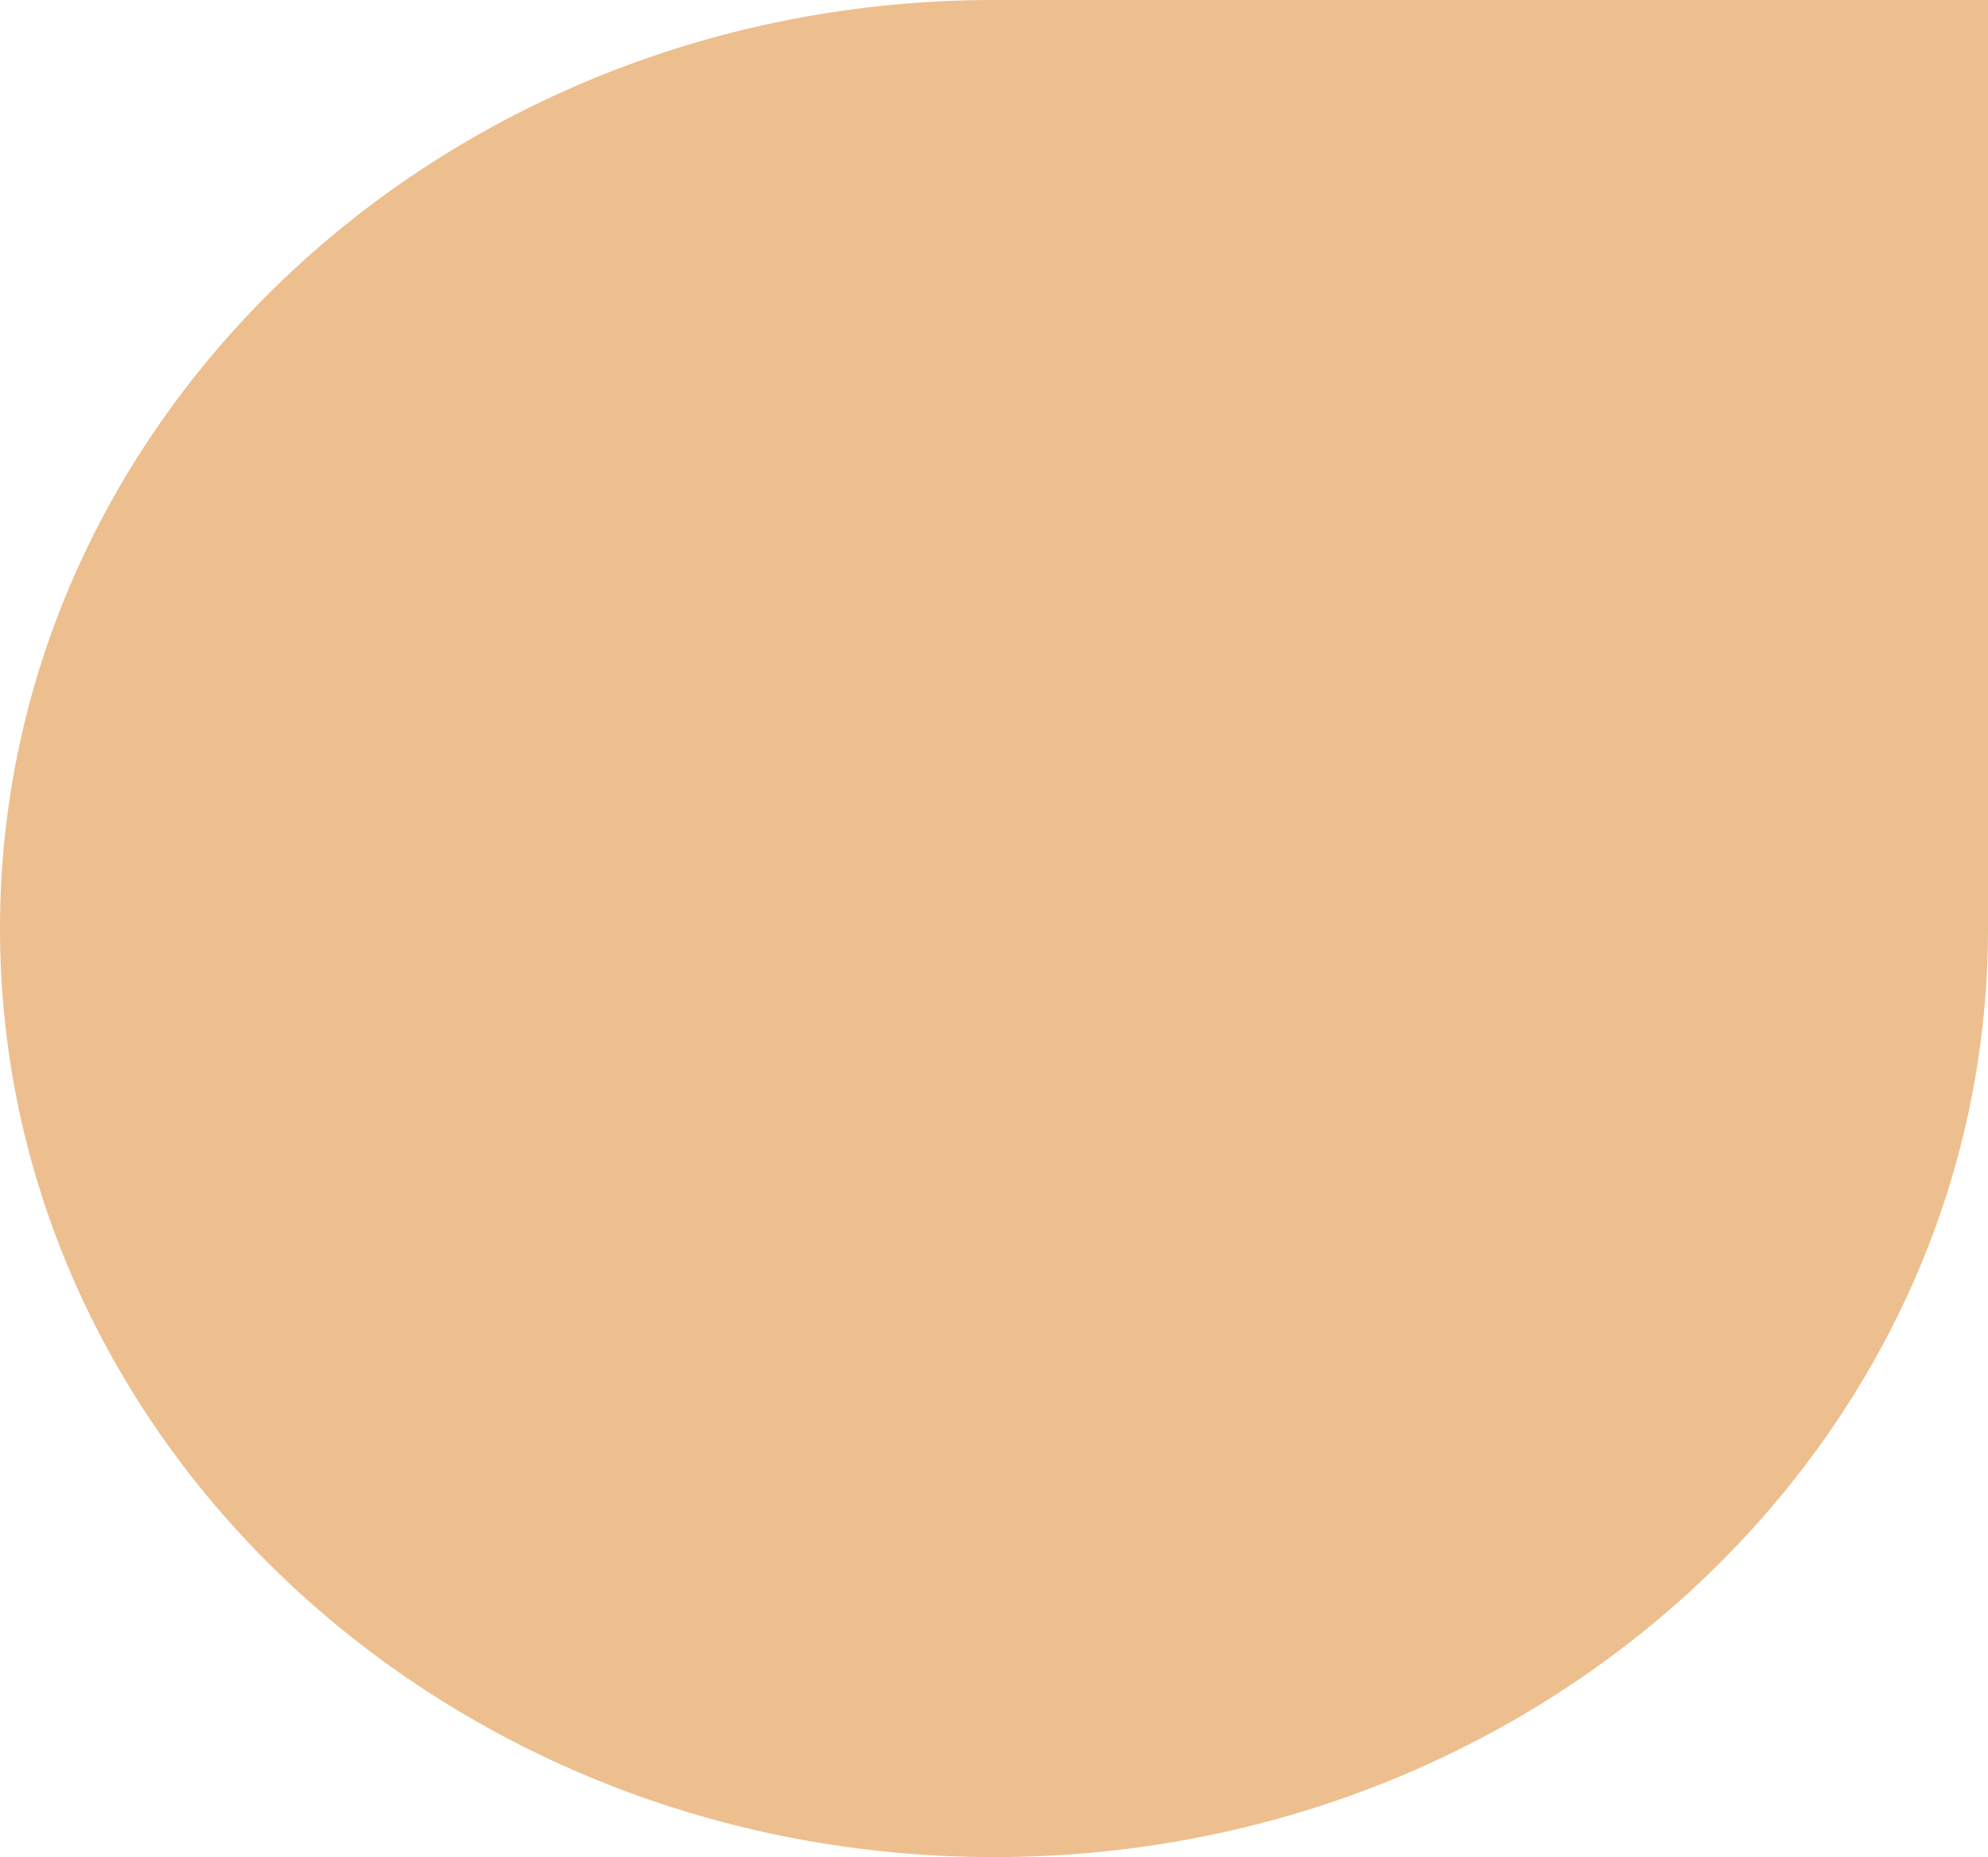 <svg xmlns="http://www.w3.org/2000/svg" width="91.58" height="85.54" viewBox="0 0 91.58 85.54">
  <path id="color6" d="M386.46,566.37c0-23.62,20.5-42.77,45.79-42.77h45.79v42.77c0,23.62-20.5,42.77-45.79,42.77s-45.79-19.15-45.79-42.77" transform="translate(-386.46 -523.6)" fill="#edbf8e"/>
</svg>
